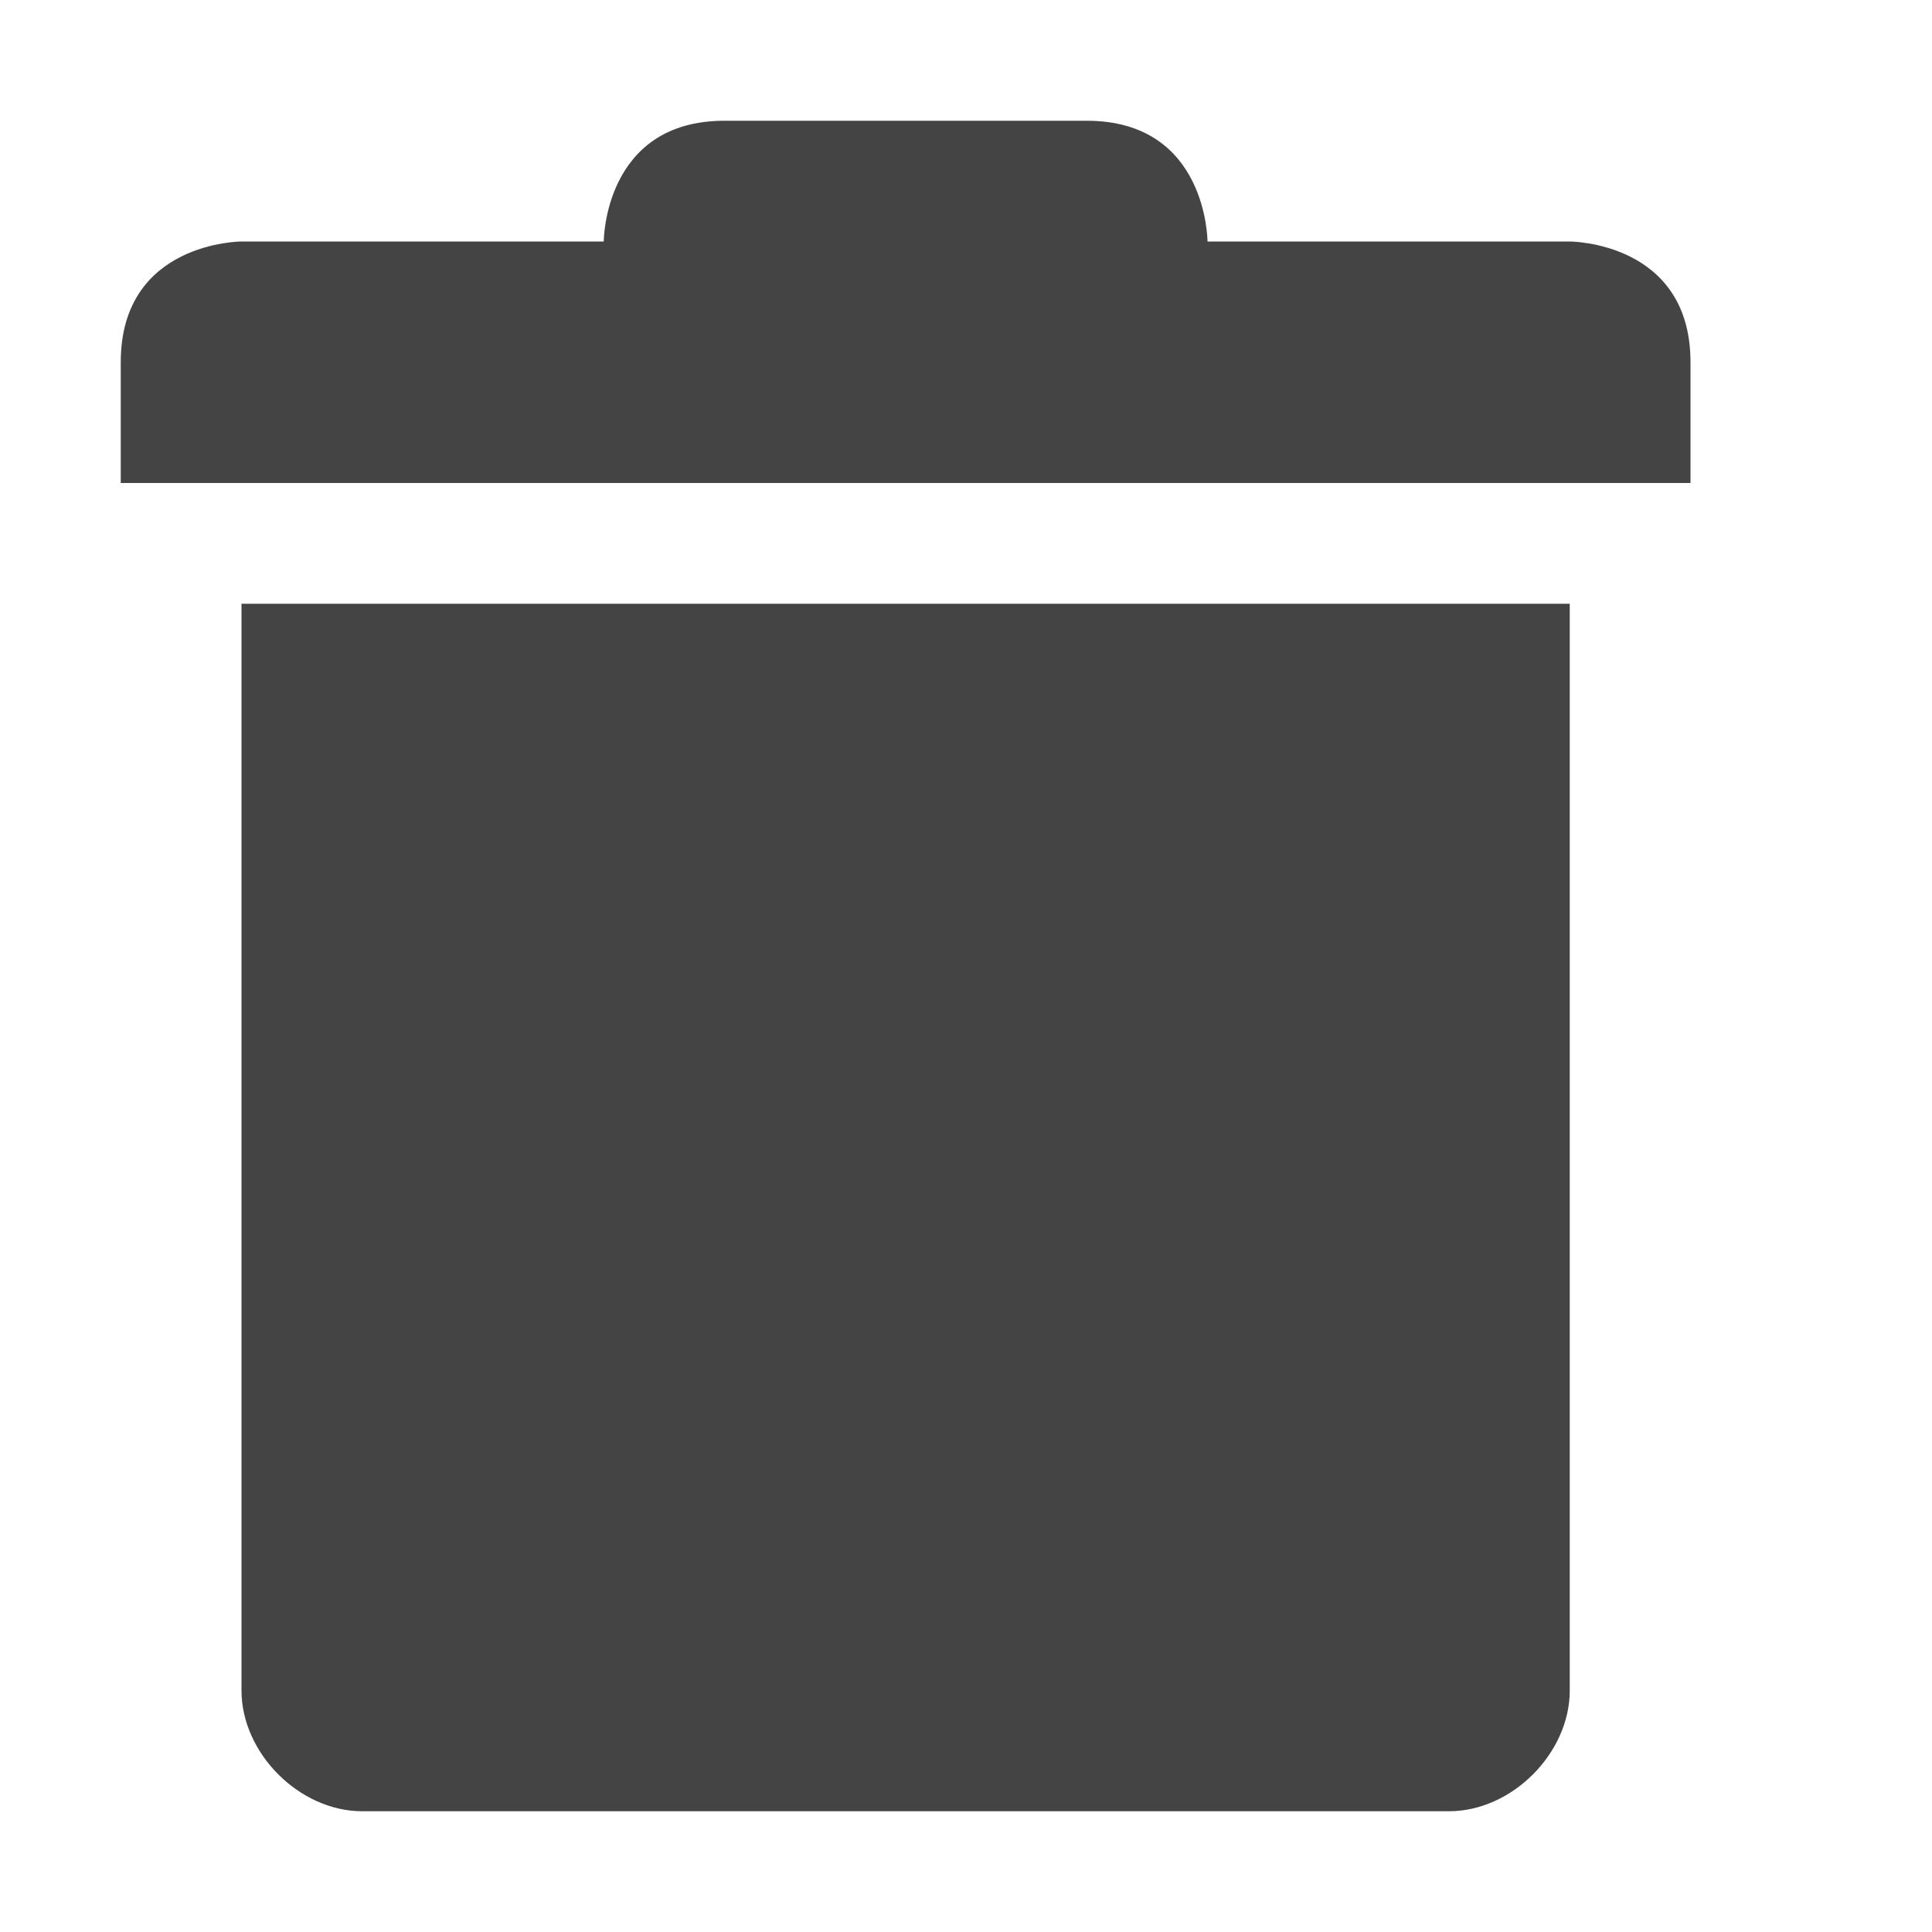 <svg width="16" height="16" version="1.1" xmlns="http://www.w3.org/2000/svg">
 <defs>
  <style id="current-color-scheme" type="text/css">.ColorScheme-Text { color:#444444; } .ColorScheme-Highlight { color:#4285f4; } .ColorScheme-NeutralText { color:#ff9800; } .ColorScheme-PositiveText { color:#4caf50; } .ColorScheme-NegativeText { color:#f44336; }</style>
 </defs>
 <path class="ColorScheme-Text" d="m6 1c-1 0-1 1-1 1h-3s-1 0-1 1v1h13v-1c0-1-1-1-1-1h-3s0-1-1-1zm-4 4v9c0 0.52 0.48 1 1 1h9c0.52 0 1-0.48 1-1v-9z" fill="#444"/>
</svg>
